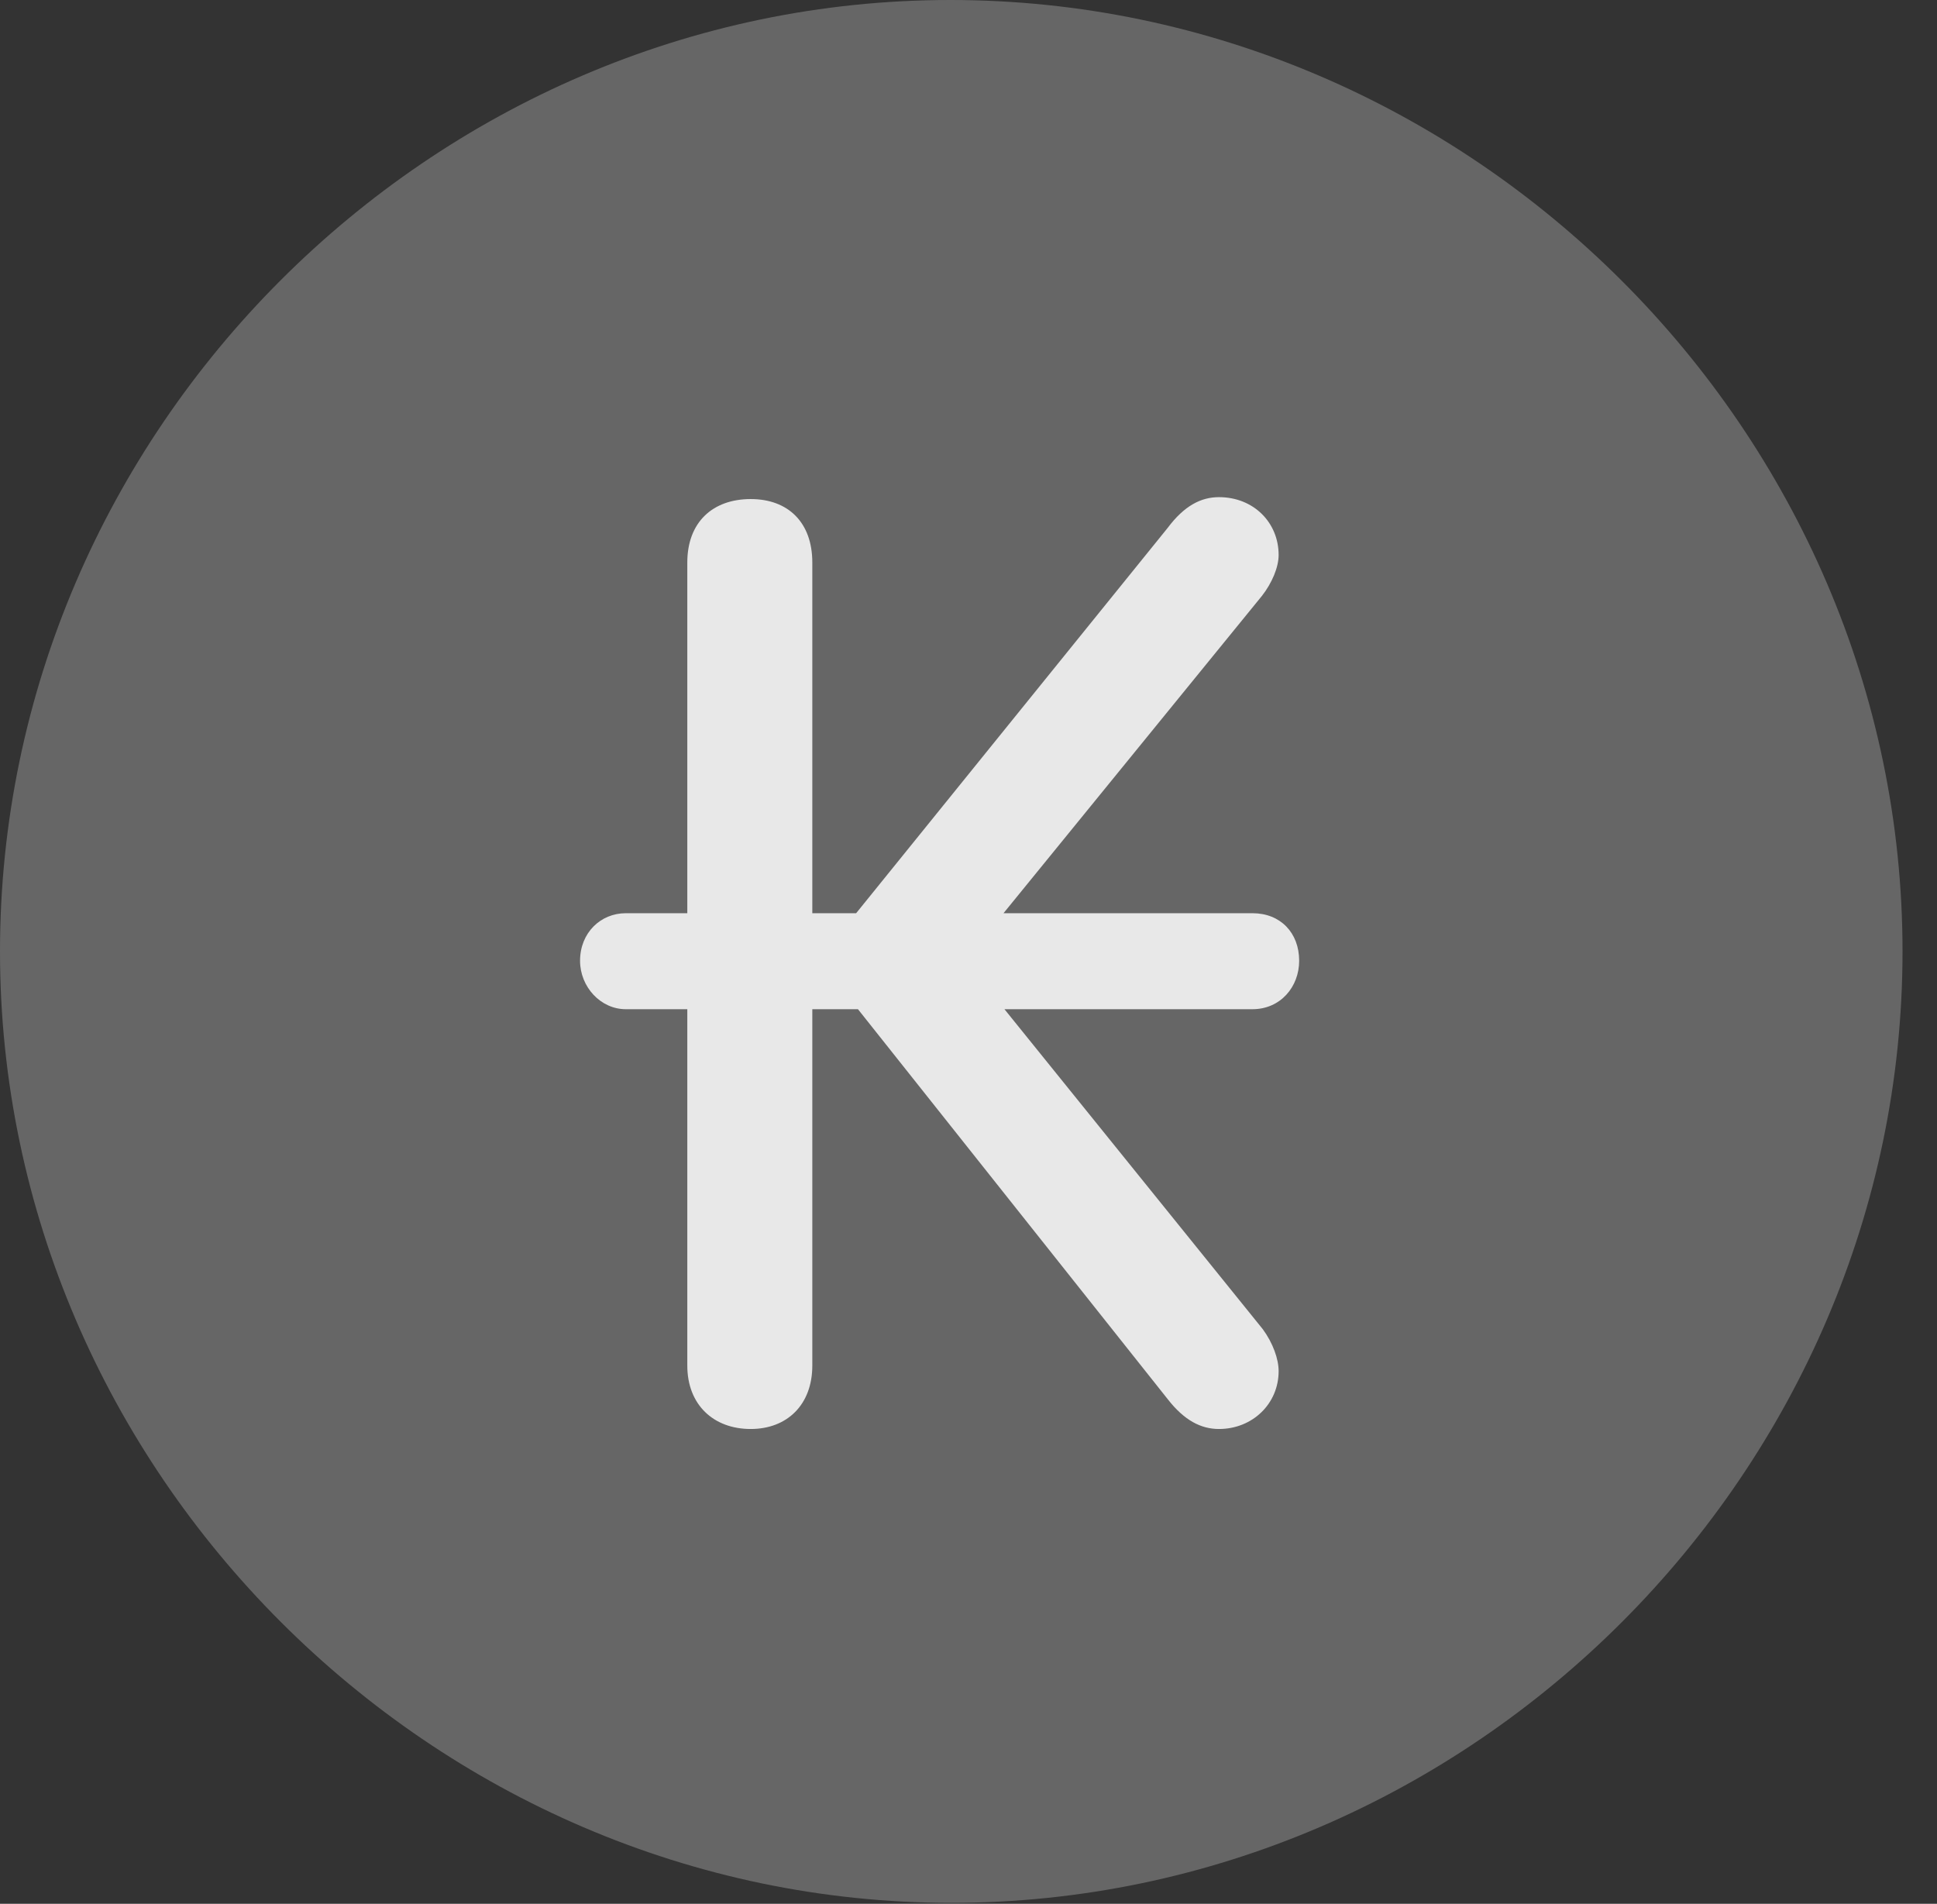 <?xml version="1.0" encoding="UTF-8"?>
<!--Generator: Apple Native CoreSVG 232.5-->
<!DOCTYPE svg
PUBLIC "-//W3C//DTD SVG 1.1//EN"
       "http://www.w3.org/Graphics/SVG/1.1/DTD/svg11.dtd">
<svg version="1.1" xmlns="http://www.w3.org/2000/svg" xmlns:xlink="http://www.w3.org/1999/xlink" width="20.283" height="19.932">
 <rect width="100%" height="100%" fill="#333333" stroke="none"/>
 <g>
  <rect height="19.932" opacity="0" width="20.283" x="0" y="0"/>
  <path d="M9.961 19.922C15.41 19.922 19.922 15.4 19.922 9.961C19.922 4.512 15.4 0 9.951 0C4.512 0 0 4.512 0 9.961C0 15.4 4.521 19.922 9.961 19.922Z" fill="#ffffff" fill-opacity="0.25"/>
  <path d="M6.074 10.059C6.074 9.766 6.289 9.561 6.553 9.561L7.197 9.561L7.197 5.889C7.197 5.469 7.461 5.225 7.861 5.225C8.252 5.225 8.506 5.469 8.506 5.889L8.506 9.561L8.965 9.561L12.227 5.527C12.402 5.293 12.578 5.205 12.764 5.205C13.125 5.205 13.389 5.469 13.389 5.811C13.389 5.938 13.32 6.104 13.213 6.24L10.508 9.561L13.115 9.561C13.408 9.561 13.604 9.766 13.604 10.059C13.604 10.332 13.408 10.566 13.115 10.566L10.518 10.566L13.223 13.916C13.33 14.062 13.389 14.229 13.389 14.355C13.389 14.697 13.115 14.961 12.764 14.961C12.578 14.961 12.402 14.873 12.227 14.648L8.984 10.566L8.506 10.566L8.506 14.297C8.506 14.707 8.242 14.961 7.861 14.961C7.471 14.961 7.197 14.707 7.197 14.297L7.197 10.566L6.553 10.566C6.289 10.566 6.074 10.332 6.074 10.059Z" fill="#ffffff" fill-opacity="0.85"/>
 </g>
</svg>
